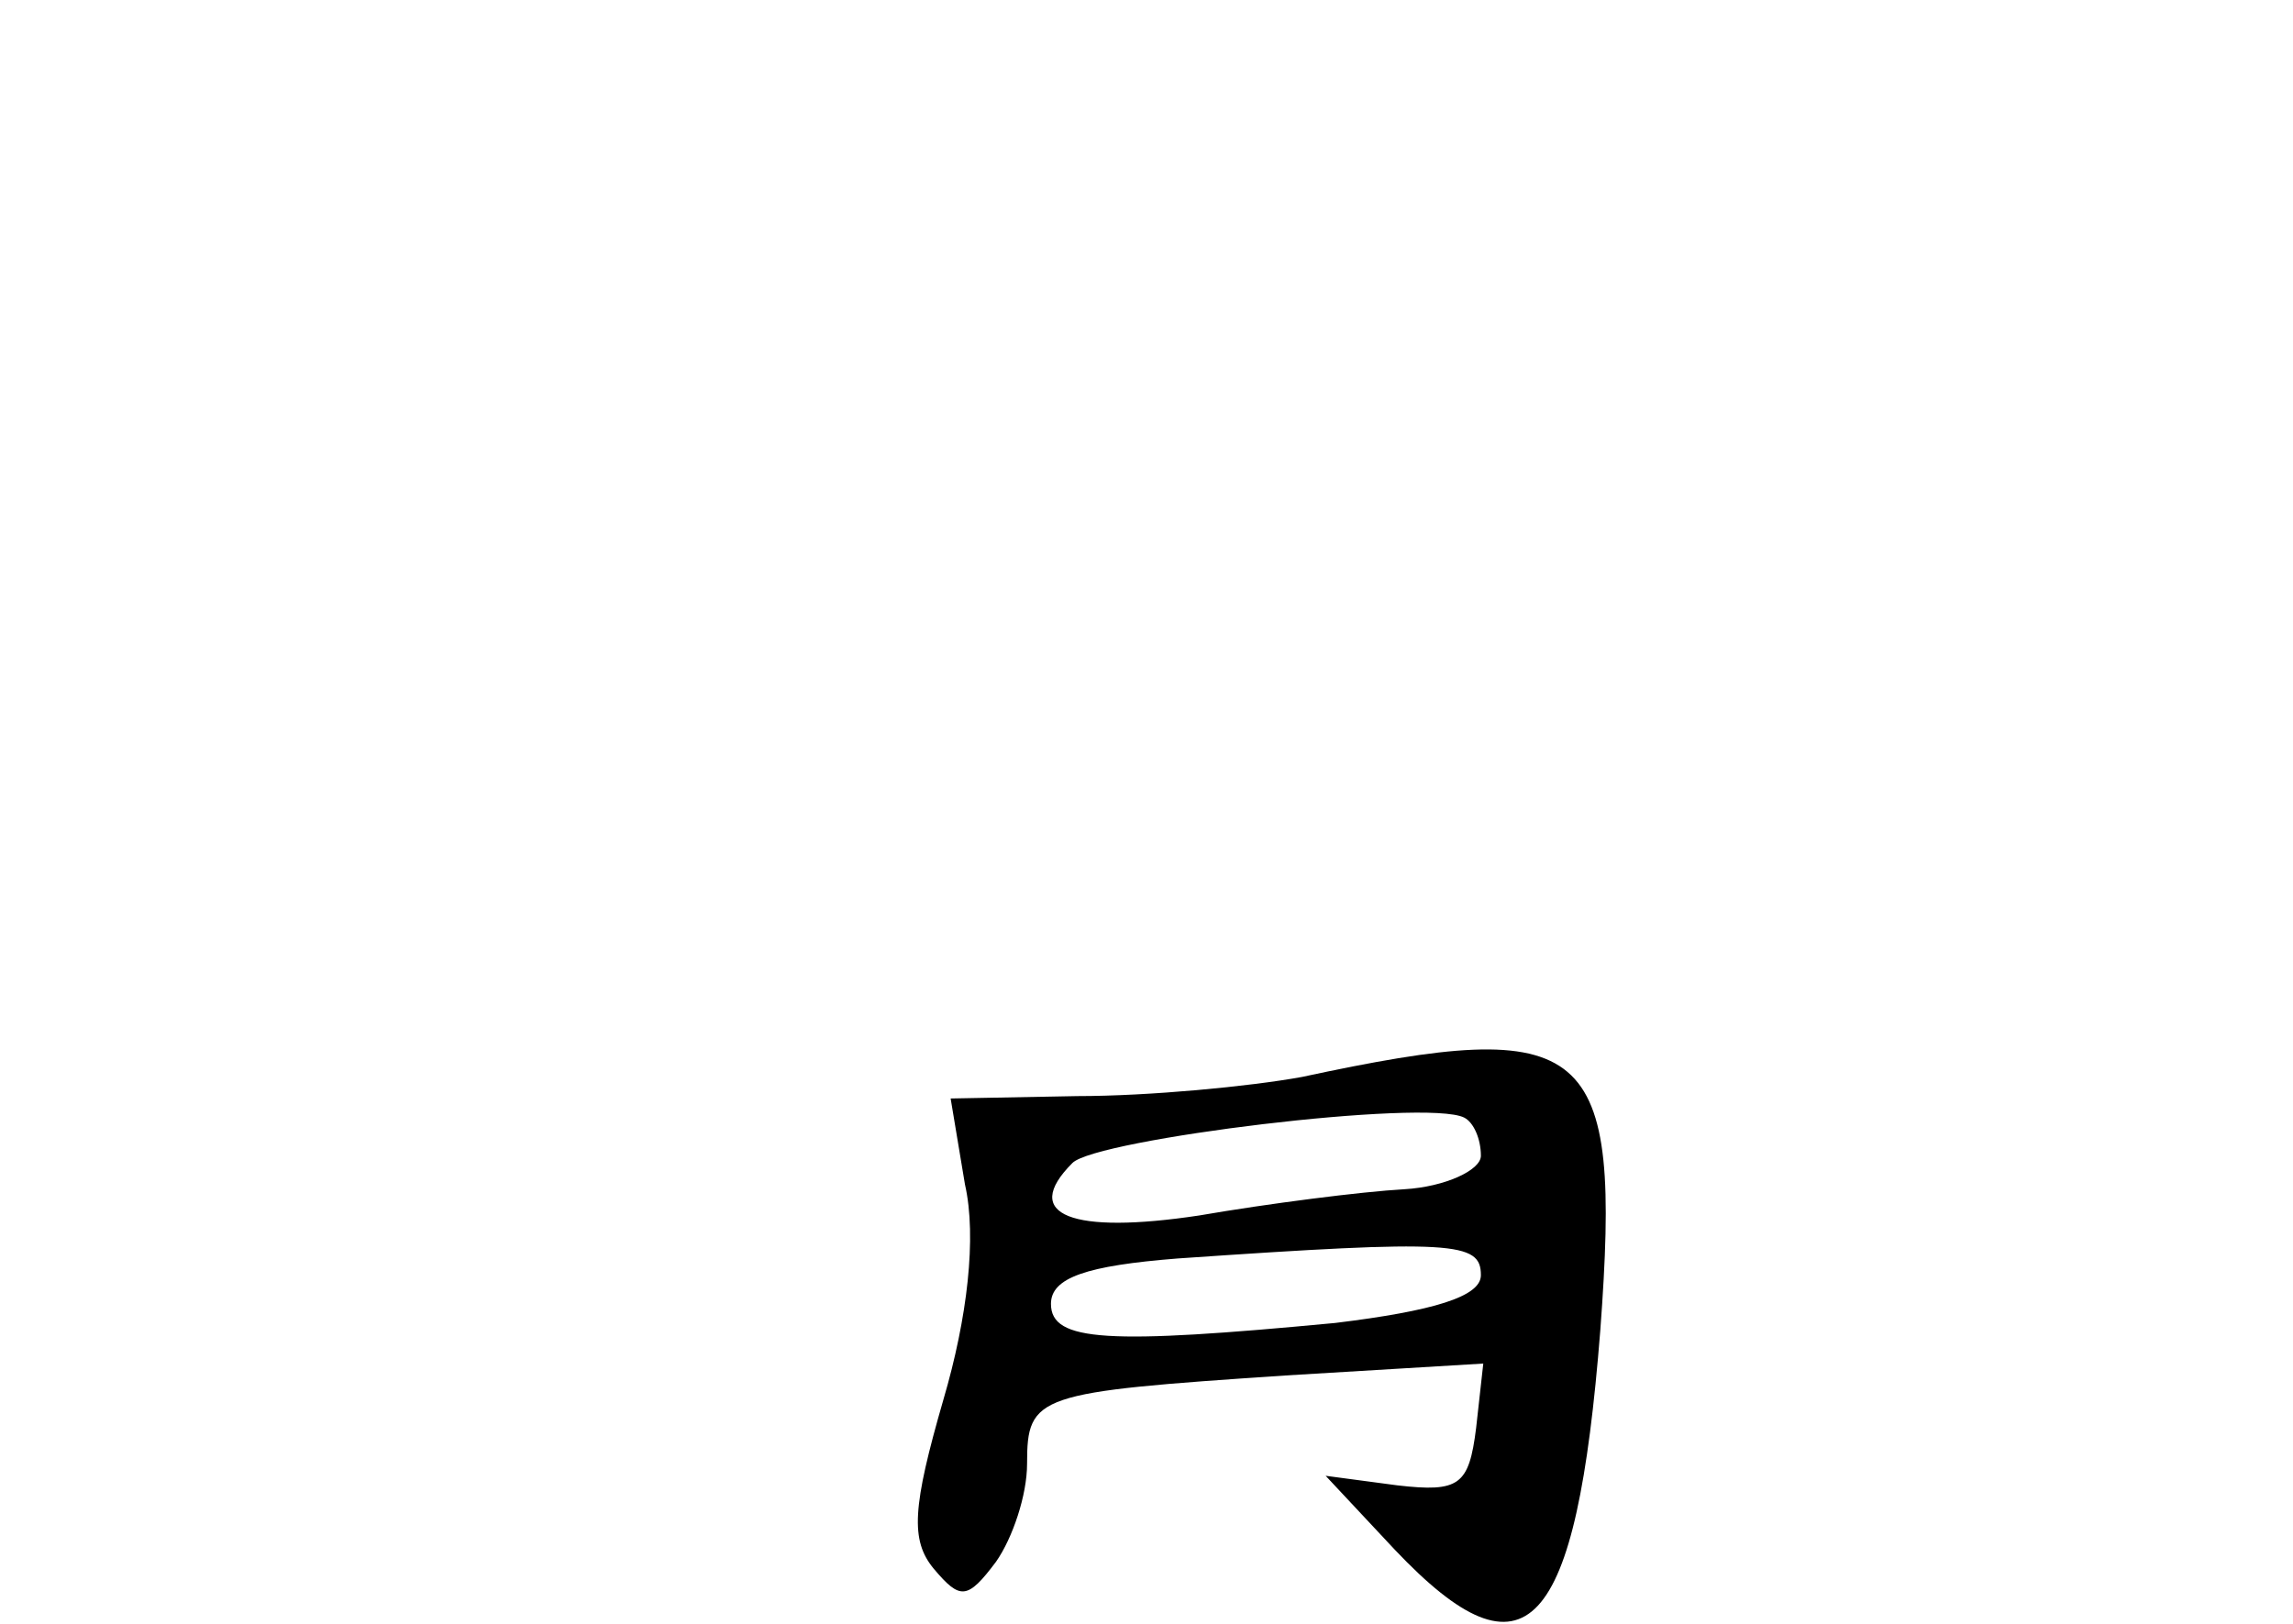 <?xml version="1.0" standalone="no"?>
<!DOCTYPE svg PUBLIC "-//W3C//DTD SVG 20010904//EN"
 "http://www.w3.org/TR/2001/REC-SVG-20010904/DTD/svg10.dtd">
<svg version="1.0" xmlns="http://www.w3.org/2000/svg"
 width="96pt" height="68pt" viewBox="0 0 96 68"
 preserveAspectRatio="xMidYMid meet">
<g transform="translate(0,68) scale(0.1,-0.1)"
fill="#000000" stroke="none">
<path d="M545 229 c-22 -4 -64 -8 -94 -8 l-53 -1 6 -36 c5 -22 1 -56 -9 -90
-13 -45 -14 -59 -4 -71 11 -13 14 -13 26 3 7 10 13 28 13 41 0 29 4 30 108 37
l83 5 -3 -27 c-3 -24 -7 -27 -33 -24 l-30 4 29 -31 c55 -58 76 -35 86 92 9
121 -4 132 -125 106z m75 -33 c0 -6 -15 -13 -32 -14 -18 -1 -57 -6 -86 -11
-53 -8 -75 0 -53 22 10 10 148 27 164 19 4 -2 7 -9 7 -16z m0 -50 c0 -9 -20
-15 -61 -20 -95 -9 -119 -8 -119 8 0 11 15 16 53 19 116 8 127 7 127 -7z"/>
</g>
</svg>
